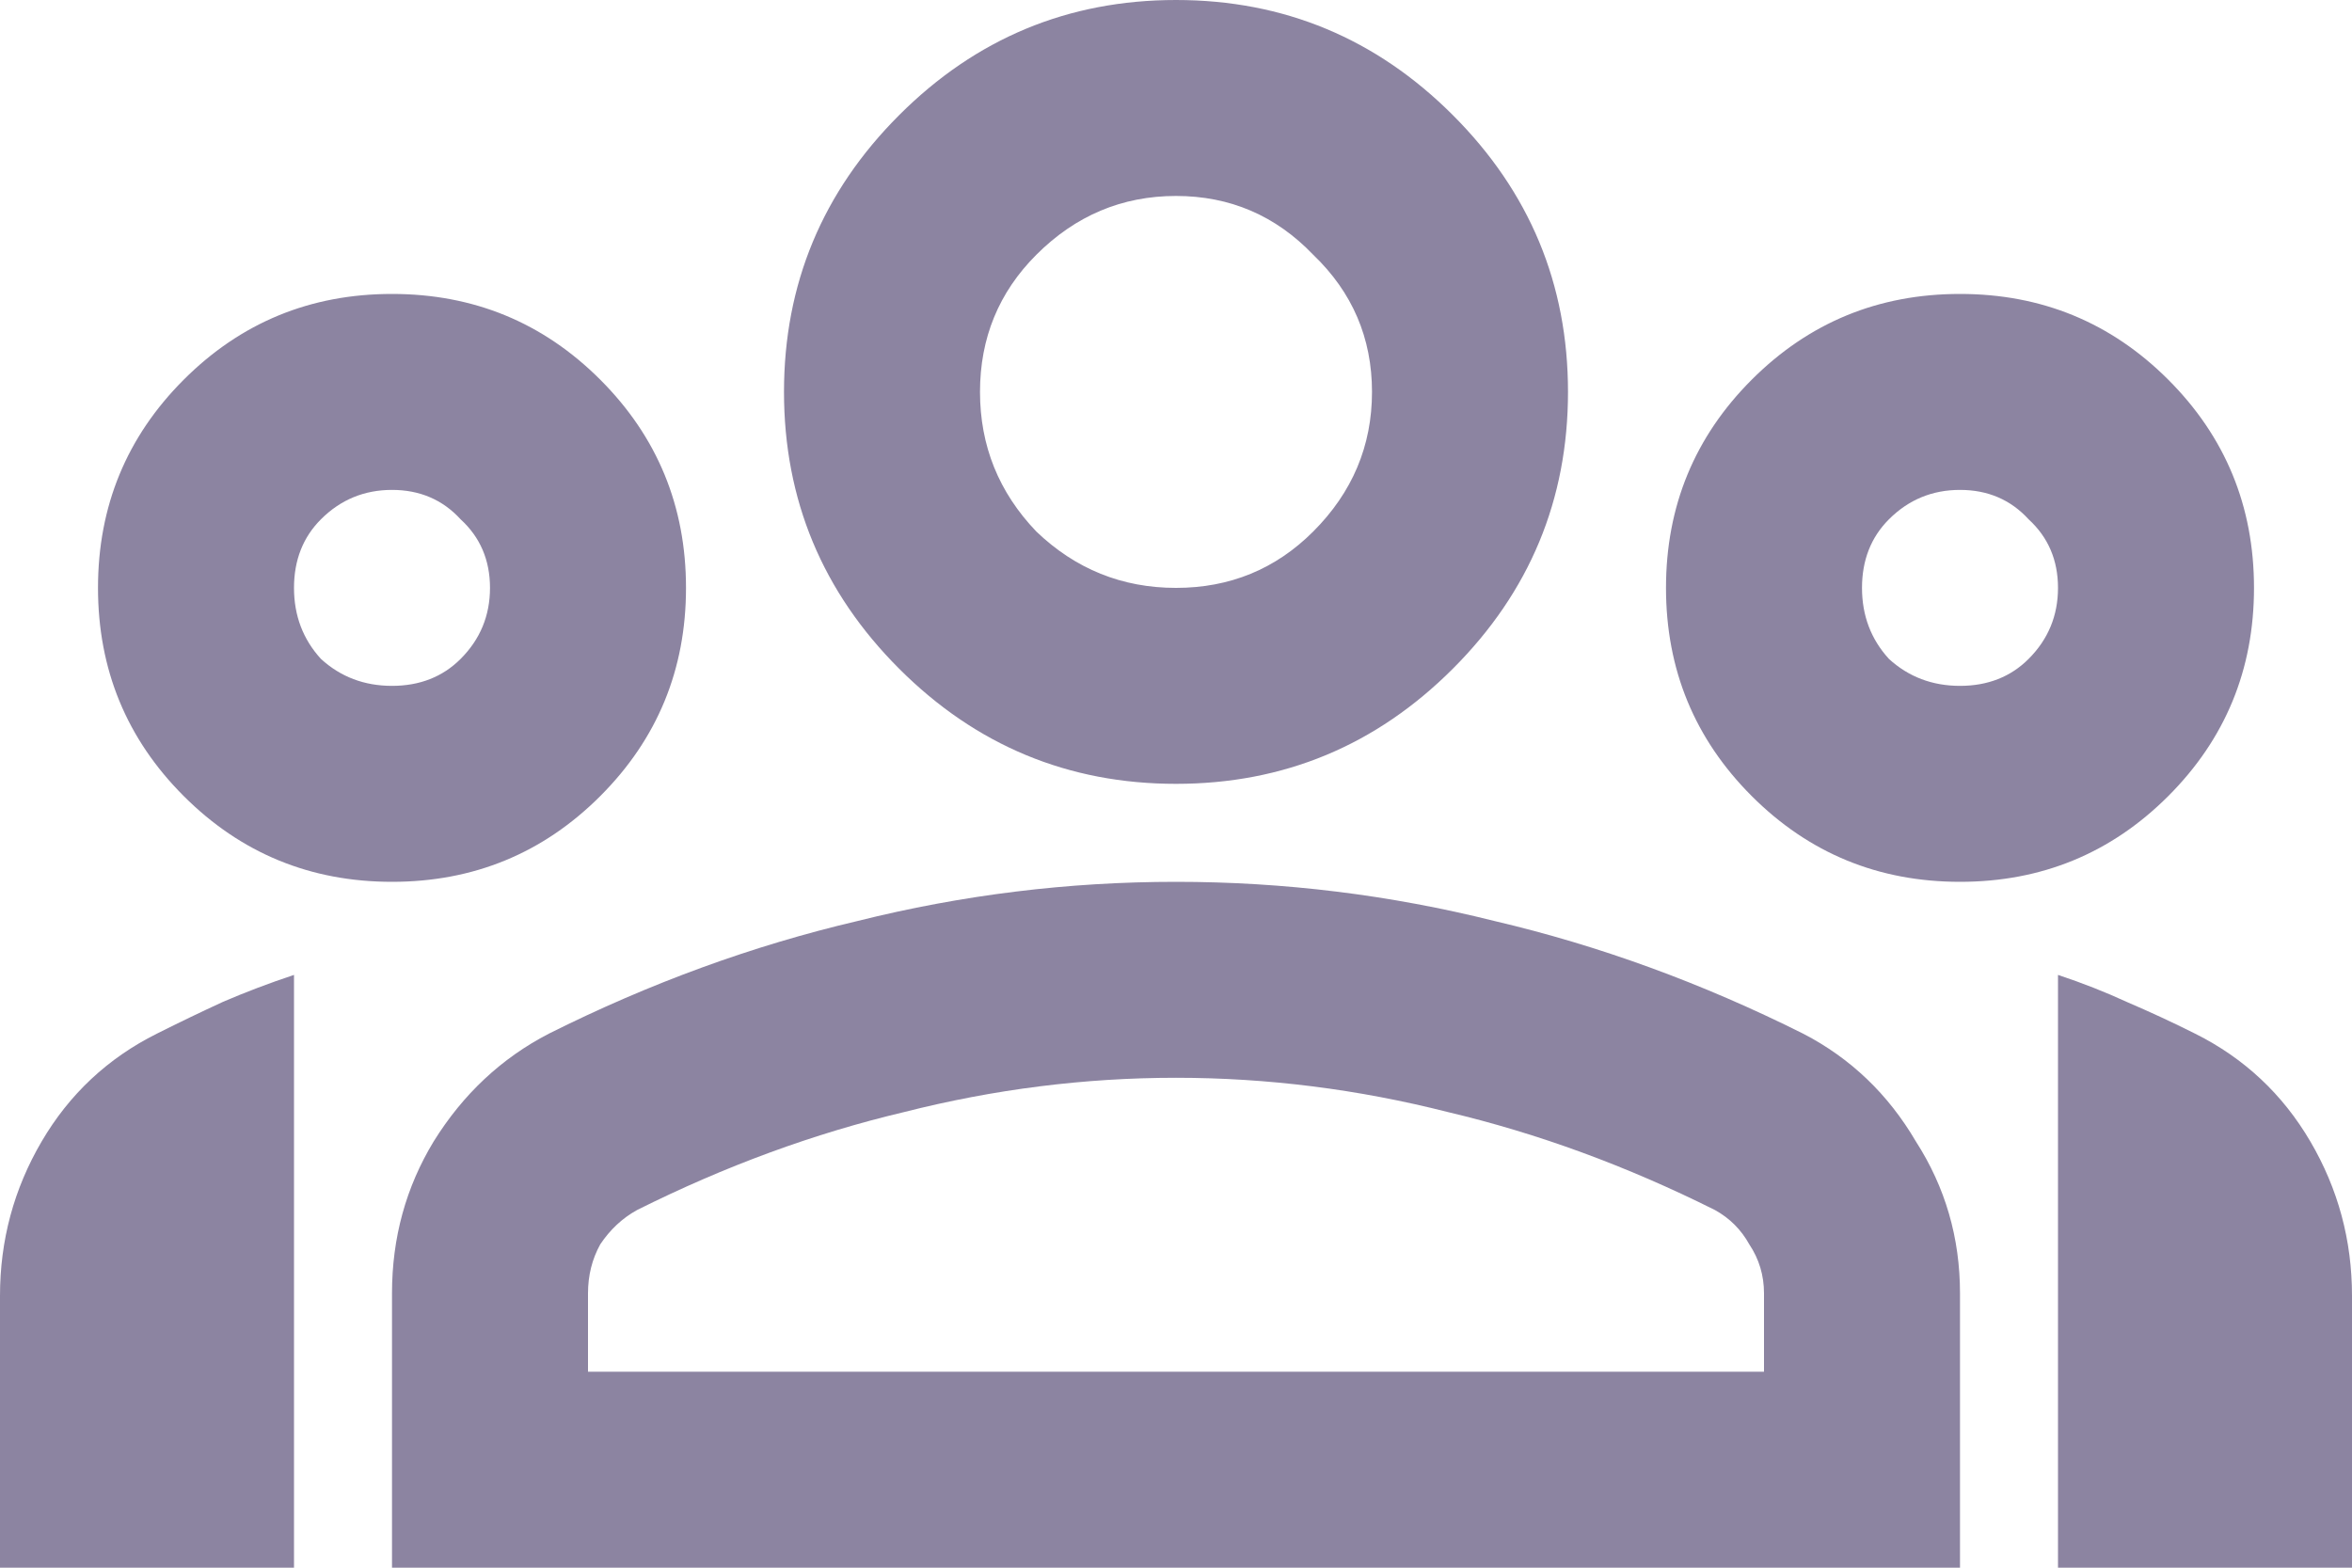 <svg width="24" height="16" viewBox="0 0 24 16" fill="none" xmlns="http://www.w3.org/2000/svg">
<path d="M0 16V13.225C0 12.658 0.142 12.133 0.425 11.65C0.708 11.167 1.1 10.8 1.6 10.55C1.833 10.433 2.058 10.325 2.275 10.225C2.508 10.125 2.75 10.033 3 9.95V16H0ZM4 9C3.167 9 2.458 8.708 1.875 8.125C1.292 7.542 1 6.833 1 6C1 5.167 1.292 4.458 1.875 3.875C2.458 3.292 3.167 3 4 3C4.833 3 5.542 3.292 6.125 3.875C6.708 4.458 7 5.167 7 6C7 6.833 6.708 7.542 6.125 8.125C5.542 8.708 4.833 9 4 9ZM4 7C4.283 7 4.517 6.908 4.7 6.725C4.9 6.525 5 6.283 5 6C5 5.717 4.9 5.483 4.7 5.3C4.517 5.1 4.283 5 4 5C3.717 5 3.475 5.1 3.275 5.3C3.092 5.483 3 5.717 3 6C3 6.283 3.092 6.525 3.275 6.725C3.475 6.908 3.717 7 4 7ZM4 16V13.2C4 12.633 4.142 12.117 4.425 11.65C4.725 11.167 5.117 10.8 5.6 10.55C6.633 10.033 7.683 9.65 8.75 9.4C9.817 9.133 10.9 9 12 9C13.1 9 14.183 9.133 15.25 9.4C16.317 9.65 17.367 10.033 18.4 10.55C18.883 10.8 19.267 11.167 19.55 11.65C19.85 12.117 20 12.633 20 13.2V16H4ZM6 14H18V13.2C18 13.017 17.95 12.85 17.85 12.7C17.767 12.55 17.65 12.433 17.5 12.35C16.6 11.9 15.692 11.567 14.775 11.35C13.858 11.117 12.933 11 12 11C11.067 11 10.142 11.117 9.225 11.35C8.308 11.567 7.4 11.9 6.5 12.35C6.35 12.433 6.225 12.55 6.125 12.7C6.042 12.85 6 13.017 6 13.2V14ZM12 8C10.9 8 9.958 7.608 9.175 6.825C8.392 6.042 8 5.1 8 4C8 2.9 8.392 1.958 9.175 1.175C9.958 0.392 10.9 0 12 0C13.1 0 14.042 0.392 14.825 1.175C15.608 1.958 16 2.9 16 4C16 5.1 15.608 6.042 14.825 6.825C14.042 7.608 13.1 8 12 8ZM12 6C12.55 6 13.017 5.808 13.4 5.425C13.8 5.025 14 4.55 14 4C14 3.45 13.8 2.983 13.4 2.6C13.017 2.2 12.55 2 12 2C11.45 2 10.975 2.2 10.575 2.6C10.192 2.983 10 3.45 10 4C10 4.55 10.192 5.025 10.575 5.425C10.975 5.808 11.45 6 12 6ZM20 9C19.167 9 18.458 8.708 17.875 8.125C17.292 7.542 17 6.833 17 6C17 5.167 17.292 4.458 17.875 3.875C18.458 3.292 19.167 3 20 3C20.833 3 21.542 3.292 22.125 3.875C22.708 4.458 23 5.167 23 6C23 6.833 22.708 7.542 22.125 8.125C21.542 8.708 20.833 9 20 9ZM20 7C20.283 7 20.517 6.908 20.7 6.725C20.9 6.525 21 6.283 21 6C21 5.717 20.9 5.483 20.7 5.3C20.517 5.1 20.283 5 20 5C19.717 5 19.475 5.1 19.275 5.3C19.092 5.483 19 5.717 19 6C19 6.283 19.092 6.525 19.275 6.725C19.475 6.908 19.717 7 20 7ZM21 16V9.95C21.25 10.033 21.483 10.125 21.7 10.225C21.933 10.325 22.167 10.433 22.4 10.55C22.9 10.8 23.292 11.167 23.575 11.65C23.858 12.133 24 12.658 24 13.225V16H21Z" fill="#8C84A1"/>
</svg>
